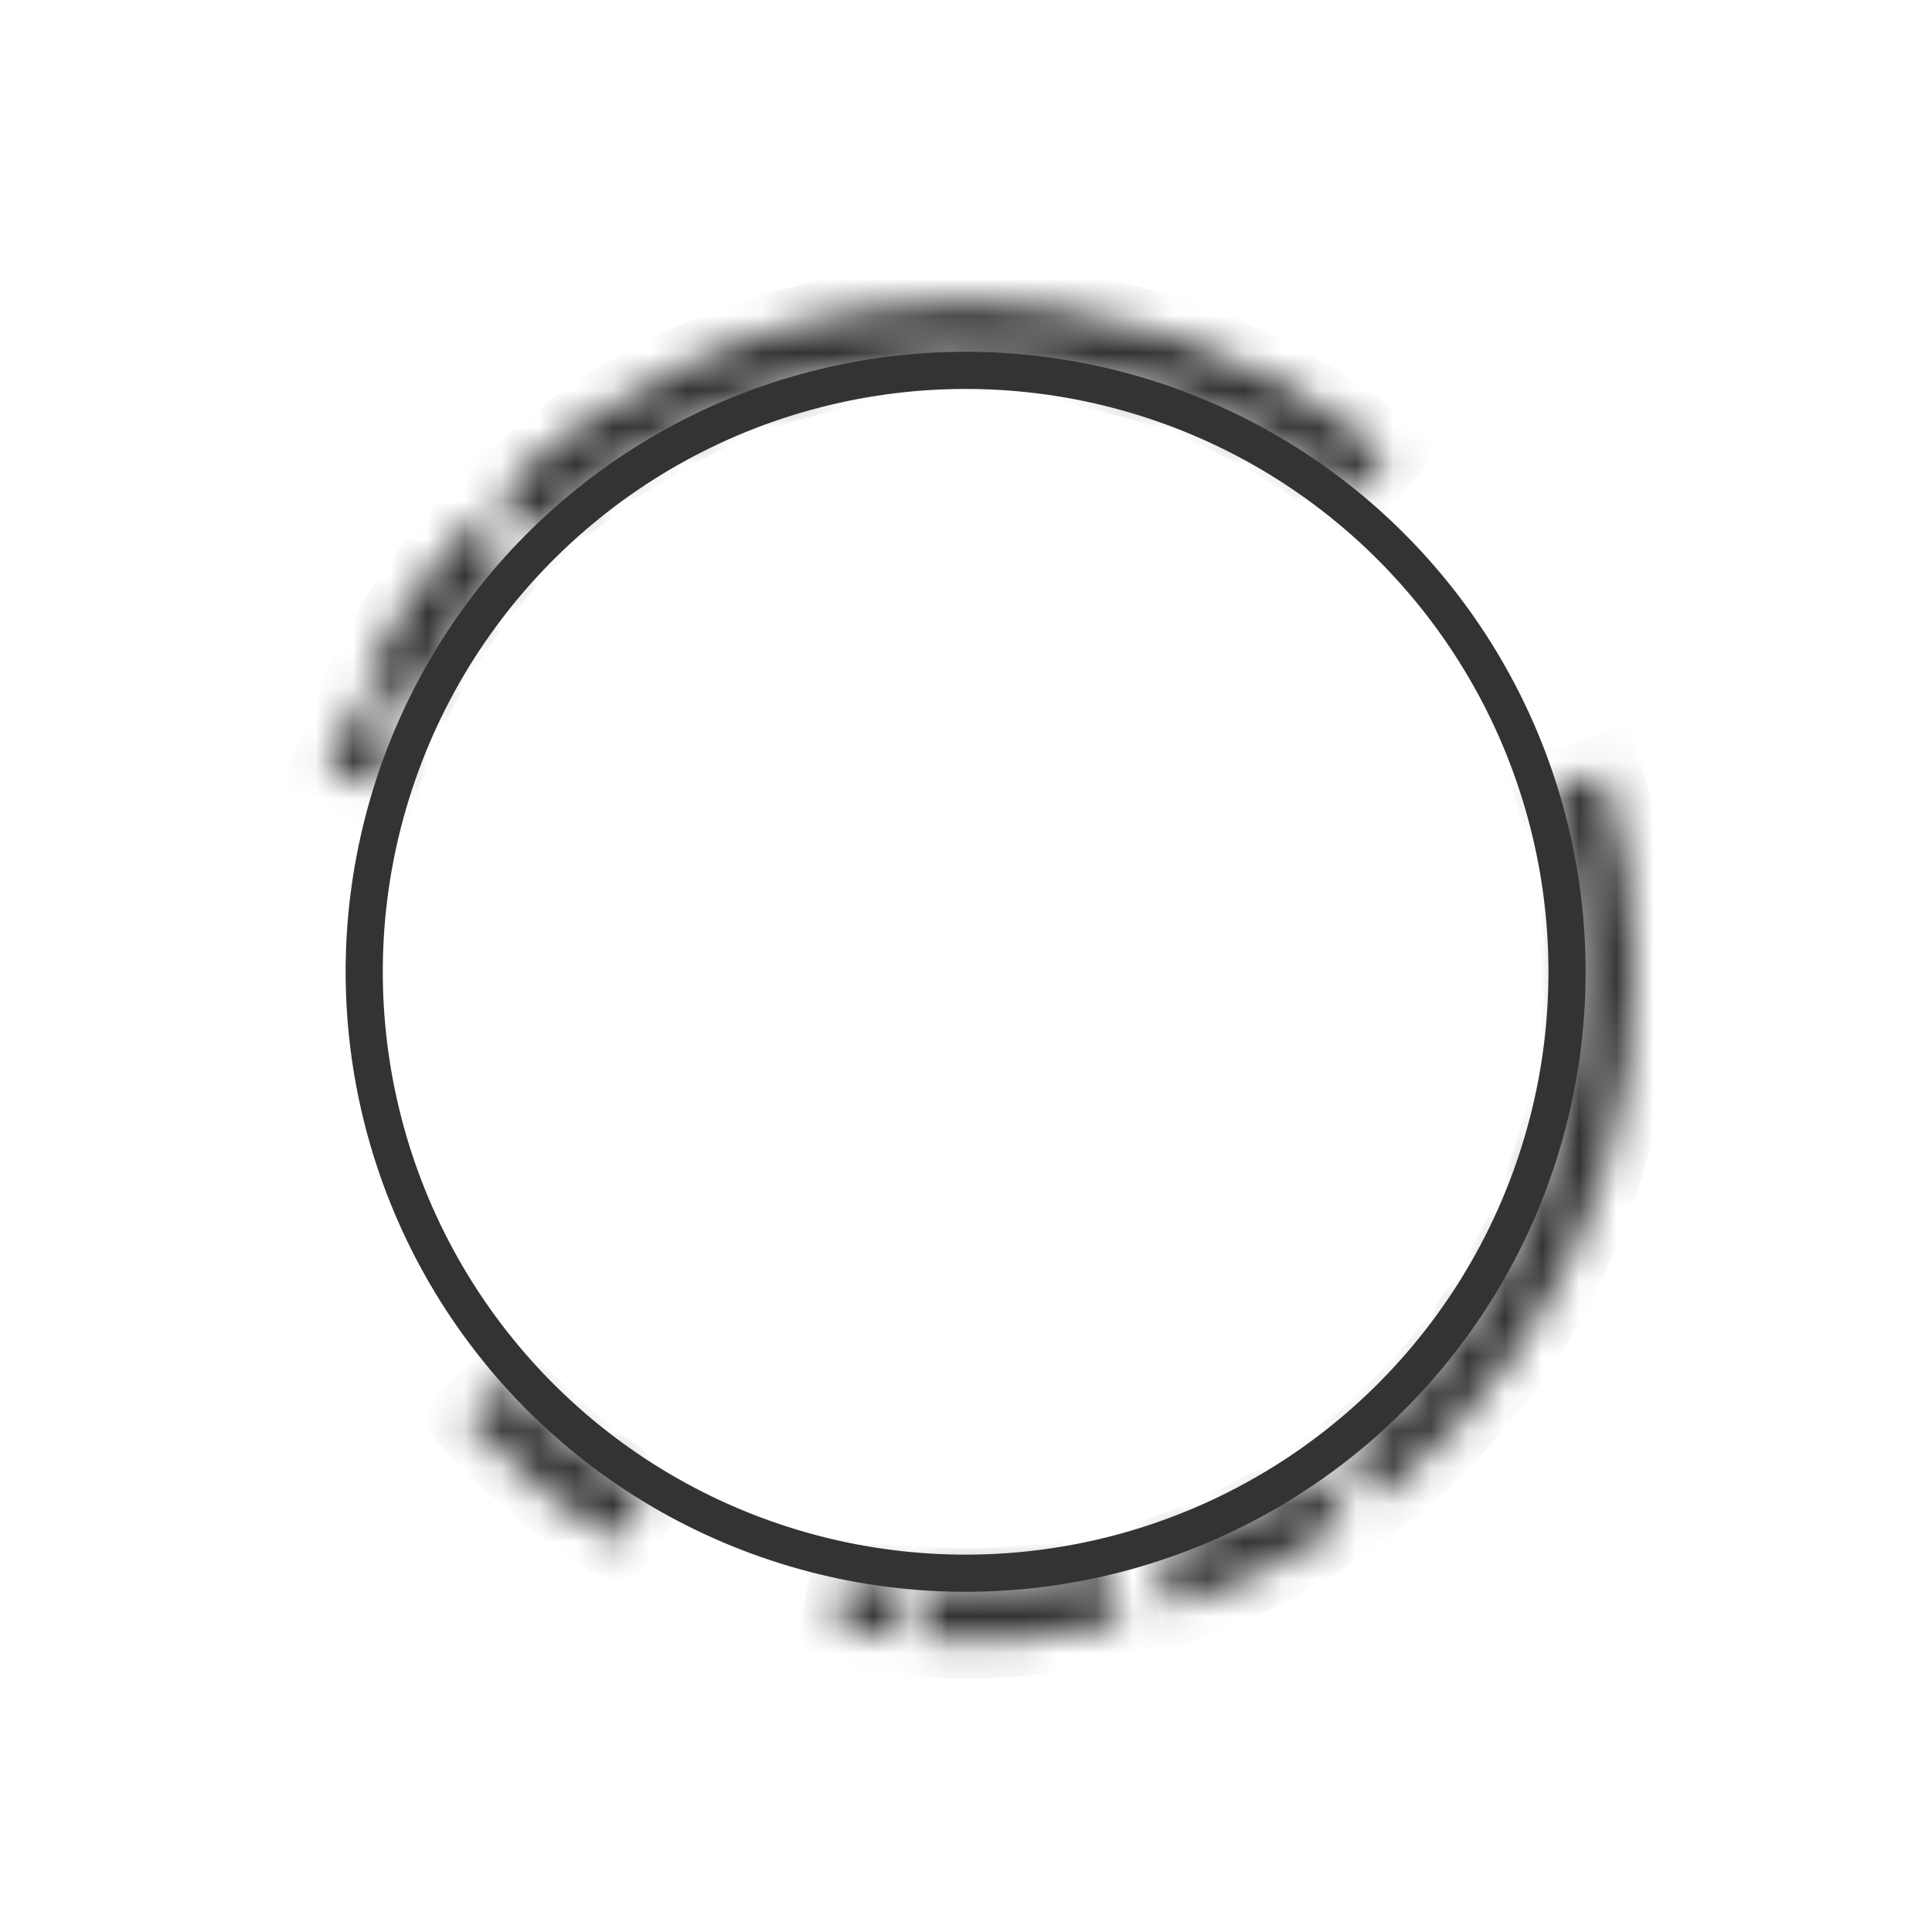 <svg width="52" height="52" viewBox="0 0 52 52" fill="none" xmlns="http://www.w3.org/2000/svg">
<circle cx="25.99" cy="26.156" r="16.187" transform="rotate(-41.661 25.99 26.156)" stroke="#333333"/>
<mask id="path-2-inside-1_2202_14630" fill="white">
<path d="M37.354 12.169C33.915 9.375 29.567 7.946 25.141 8.154C20.715 8.363 16.521 10.195 13.36 13.301L14.418 14.377C17.314 11.532 21.157 9.854 25.212 9.662C29.268 9.471 33.251 10.78 36.402 13.34L37.354 12.169Z"/>
</mask>
<path d="M37.354 12.169C33.915 9.375 29.567 7.946 25.141 8.154C20.715 8.363 16.521 10.195 13.36 13.301L14.418 14.377C17.314 11.532 21.157 9.854 25.212 9.662C29.268 9.471 33.251 10.78 36.402 13.34L37.354 12.169Z" stroke="#333333" stroke-width="2" mask="url(#path-2-inside-1_2202_14630)"/>
<mask id="path-3-inside-2_2202_14630" fill="white">
<path d="M37.137 40.317C40.009 38.056 42.126 34.975 43.207 31.483C44.287 27.99 44.28 24.252 43.186 20.764L41.746 21.215C42.748 24.411 42.755 27.837 41.765 31.036C40.775 34.236 38.835 37.059 36.203 39.131L37.137 40.317Z"/>
</mask>
<path d="M37.137 40.317C40.009 38.056 42.126 34.975 43.207 31.483C44.287 27.99 44.28 24.252 43.186 20.764L41.746 21.215C42.748 24.411 42.755 27.837 41.765 31.036C40.775 34.236 38.835 37.059 36.203 39.131L37.137 40.317Z" stroke="#333333" stroke-width="2" mask="url(#path-3-inside-2_2202_14630)"/>
<mask id="path-4-inside-3_2202_14630" fill="white">
<path d="M31.58 43.289C33.264 42.74 34.857 41.945 36.309 40.931L35.445 39.694C34.115 40.623 32.654 41.351 31.111 41.854L31.58 43.289Z"/>
</mask>
<path d="M31.58 43.289C33.264 42.74 34.857 41.945 36.309 40.931L35.445 39.694C34.115 40.623 32.654 41.351 31.111 41.854L31.58 43.289Z" stroke="#333333" stroke-width="2" mask="url(#path-4-inside-3_2202_14630)"/>
<mask id="path-5-inside-4_2202_14630" fill="white">
<path d="M24.941 44.147C26.709 44.25 28.483 44.092 30.205 43.678L29.852 42.21C28.274 42.59 26.649 42.735 25.029 42.64L24.941 44.147Z"/>
</mask>
<path d="M24.941 44.147C26.709 44.25 28.483 44.092 30.205 43.678L29.852 42.21C28.274 42.59 26.649 42.735 25.029 42.64L24.941 44.147Z" stroke="#333333" stroke-width="2" mask="url(#path-5-inside-4_2202_14630)"/>
<mask id="path-6-inside-5_2202_14630" fill="white">
<path d="M12.527 38.136C13.704 39.459 15.07 40.601 16.581 41.526L17.369 40.239C15.985 39.392 14.733 38.345 13.654 37.132L12.527 38.136Z"/>
</mask>
<path d="M12.527 38.136C13.704 39.459 15.07 40.601 16.581 41.526L17.369 40.239C15.985 39.392 14.733 38.345 13.654 37.132L12.527 38.136Z" stroke="#333333" stroke-width="2" mask="url(#path-6-inside-5_2202_14630)"/>
<mask id="path-7-inside-6_2202_14630" fill="white">
<path d="M12.677 14.009C11.483 15.318 10.489 16.796 9.726 18.394L11.088 19.044C11.787 17.579 12.698 16.226 13.792 15.027L12.677 14.009Z"/>
</mask>
<path d="M12.677 14.009C11.483 15.318 10.489 16.796 9.726 18.394L11.088 19.044C11.787 17.579 12.698 16.226 13.792 15.027L12.677 14.009Z" stroke="#333333" stroke-width="2" mask="url(#path-7-inside-6_2202_14630)"/>
<mask id="path-8-inside-7_2202_14630" fill="white">
<path d="M9.417 19.078C9.185 19.62 8.98 20.173 8.803 20.736L10.243 21.19C10.405 20.674 10.593 20.168 10.805 19.671L9.417 19.078Z"/>
</mask>
<path d="M9.417 19.078C9.185 19.62 8.98 20.173 8.803 20.736L10.243 21.19C10.405 20.674 10.593 20.168 10.805 19.671L9.417 19.078Z" stroke="#333333" stroke-width="2" mask="url(#path-8-inside-7_2202_14630)"/>
<mask id="path-9-inside-8_2202_14630" fill="white">
<path d="M22.53 43.842C23.1 43.954 23.675 44.038 24.253 44.094L24.398 42.591C23.869 42.54 23.342 42.463 22.819 42.361L22.53 43.842Z"/>
</mask>
<path d="M22.53 43.842C23.1 43.954 23.675 44.038 24.253 44.094L24.398 42.591C23.869 42.54 23.342 42.463 22.819 42.361L22.53 43.842Z" stroke="#333333" stroke-width="2" mask="url(#path-9-inside-8_2202_14630)"/>
</svg>
